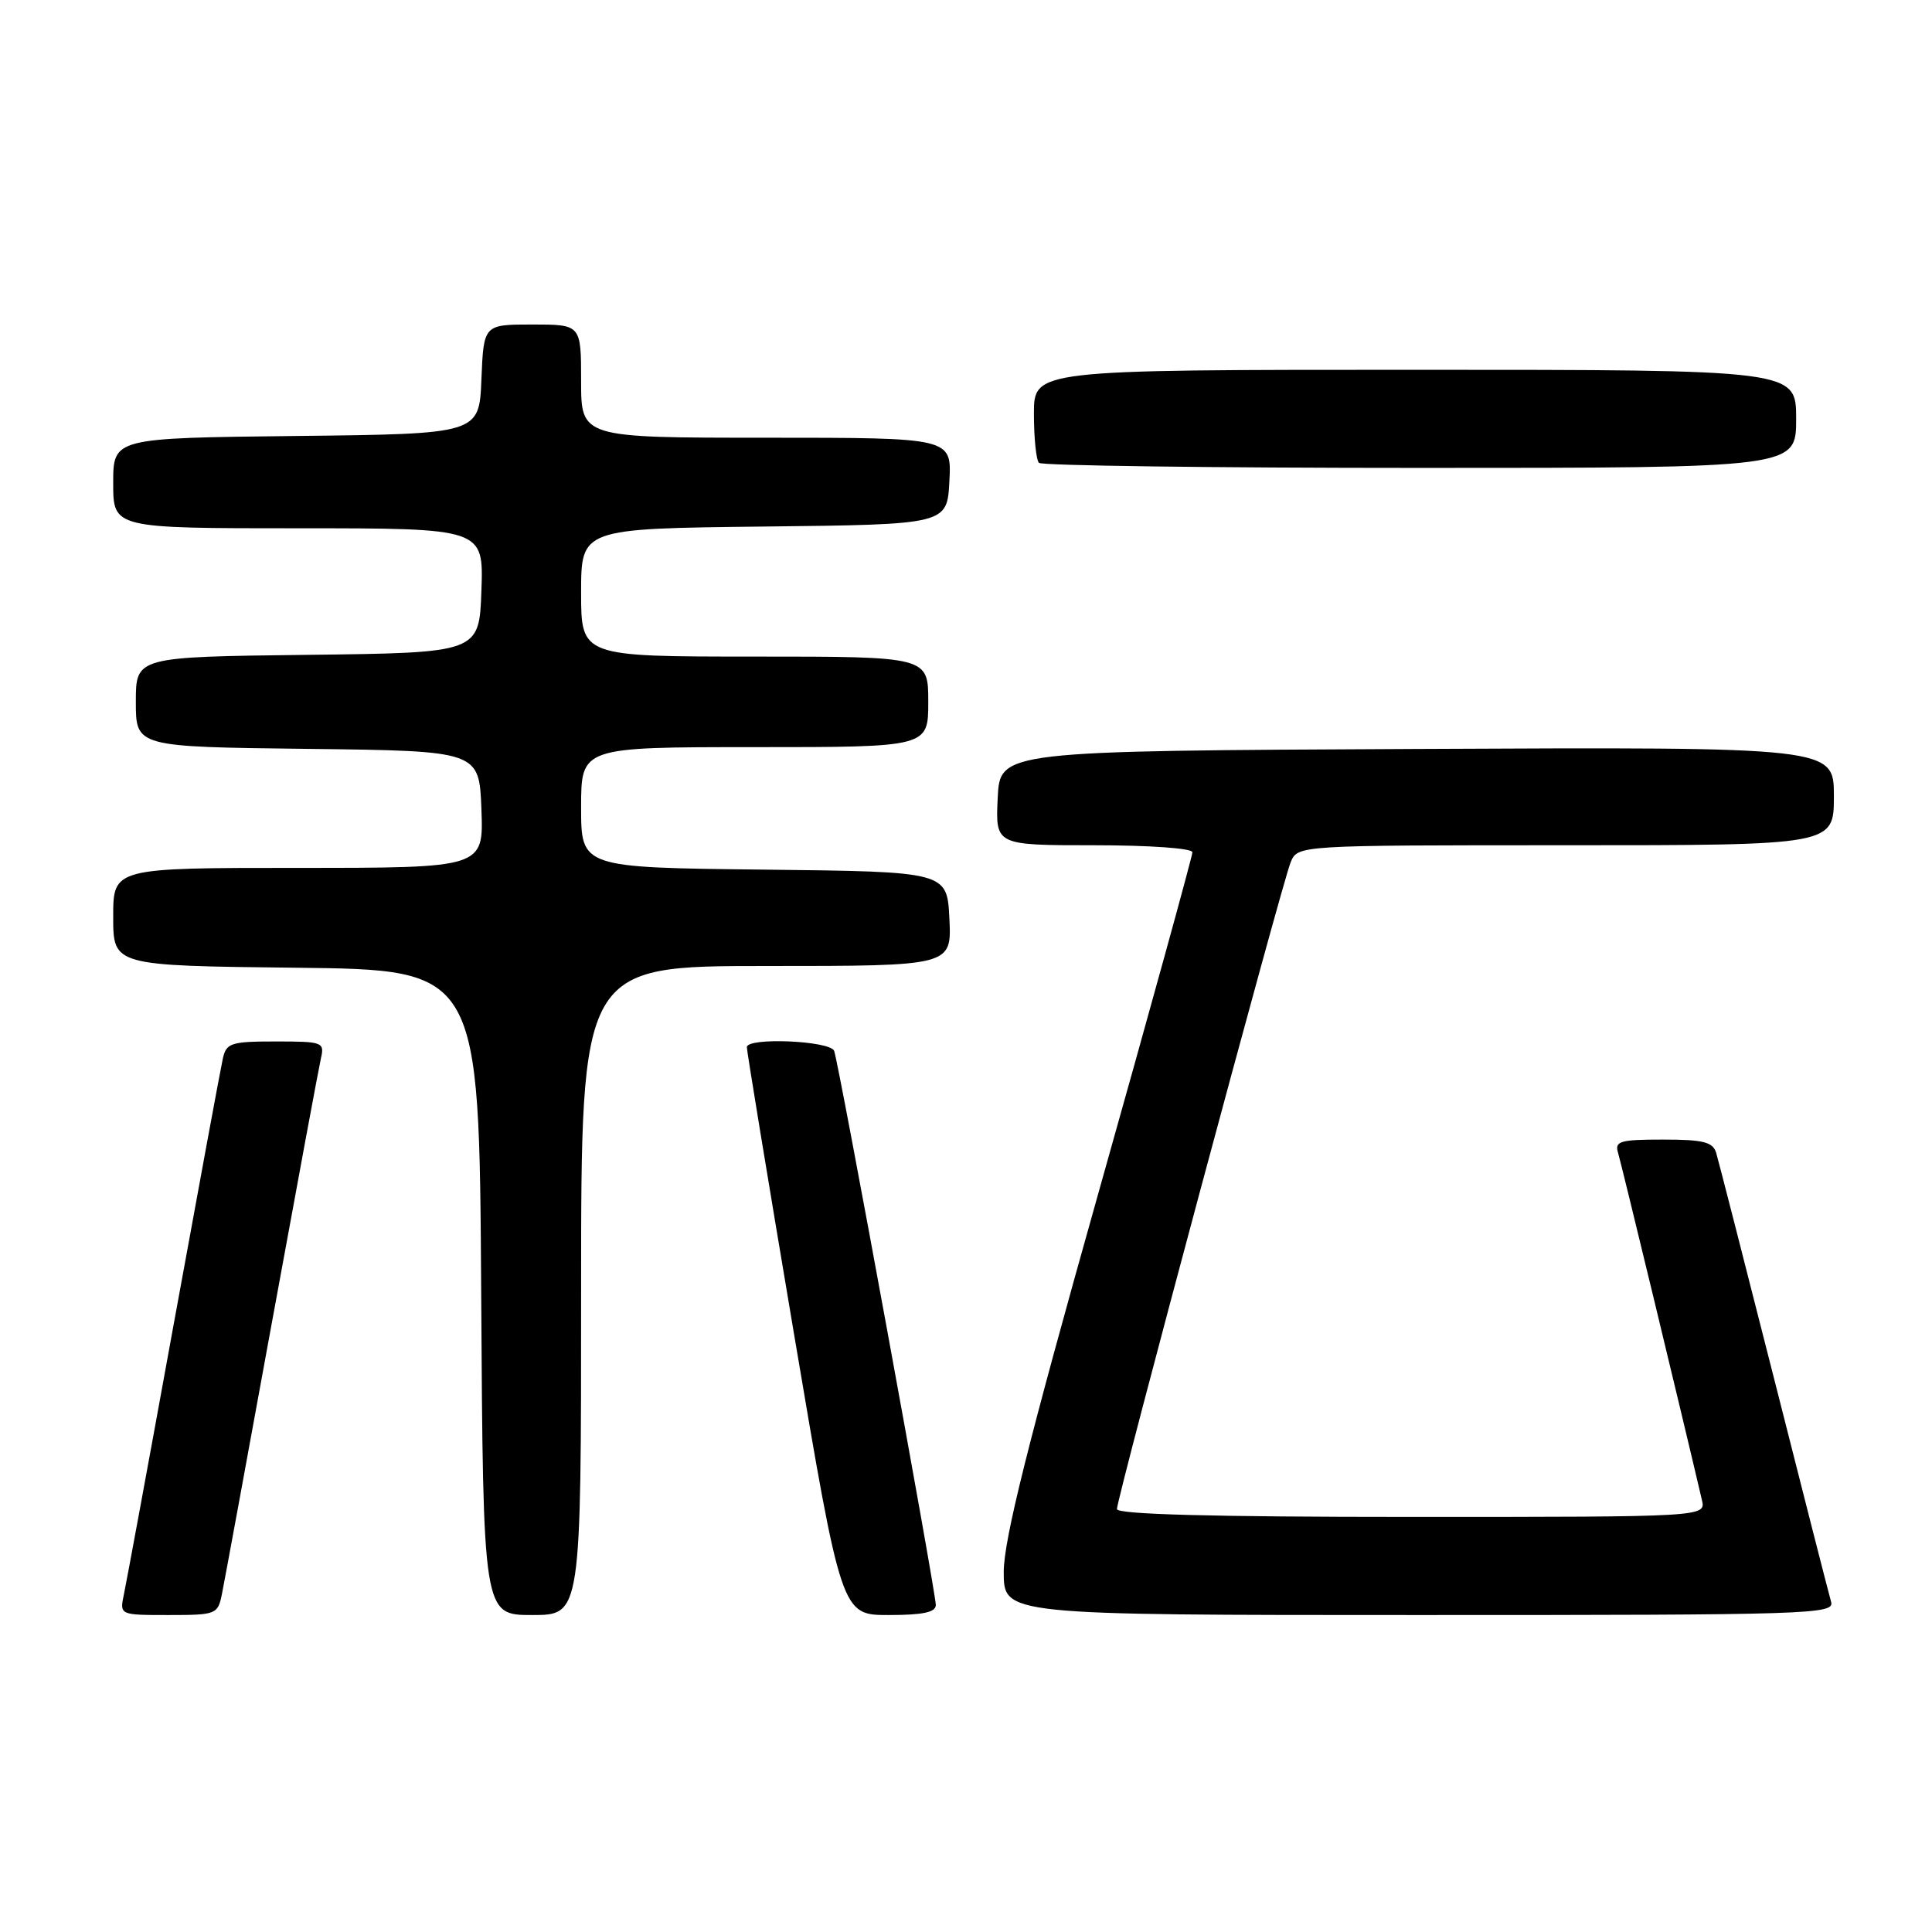 <?xml version="1.0" encoding="UTF-8" standalone="no"?>
<!DOCTYPE svg PUBLIC "-//W3C//DTD SVG 1.1//EN" "http://www.w3.org/Graphics/SVG/1.1/DTD/svg11.dtd" >
<svg xmlns="http://www.w3.org/2000/svg" xmlns:xlink="http://www.w3.org/1999/xlink" version="1.1" viewBox="0 0 256 256">
 <g >
 <path fill="currentColor"
d=" M 29.40 211.25 C 29.71 209.74 32.67 193.65 35.98 175.50 C 39.30 157.35 42.24 141.49 42.52 140.25 C 43.02 138.09 42.77 138.00 36.54 138.00 C 30.61 138.00 29.99 138.20 29.53 140.25 C 29.25 141.49 26.32 157.35 23.01 175.50 C 19.71 193.65 16.74 209.74 16.42 211.25 C 15.84 214.00 15.84 214.00 22.34 214.00 C 28.63 214.00 28.86 213.91 29.40 211.25 Z  M 77.00 171.00 C 77.00 128.00 77.00 128.00 101.55 128.00 C 126.10 128.00 126.10 128.00 125.80 121.75 C 125.50 115.50 125.50 115.50 101.25 115.23 C 77.00 114.96 77.00 114.96 77.00 106.98 C 77.00 99.00 77.00 99.00 100.00 99.00 C 123.00 99.00 123.00 99.00 123.00 93.00 C 123.00 87.00 123.00 87.00 100.00 87.00 C 77.00 87.00 77.00 87.00 77.00 78.52 C 77.00 70.04 77.00 70.04 101.25 69.77 C 125.50 69.50 125.50 69.50 125.80 63.75 C 126.10 58.00 126.10 58.00 101.55 58.00 C 77.00 58.00 77.00 58.00 77.00 50.50 C 77.00 43.00 77.00 43.00 70.54 43.00 C 64.09 43.00 64.09 43.00 63.79 50.25 C 63.50 57.50 63.50 57.50 39.25 57.77 C 15.00 58.04 15.00 58.04 15.00 64.02 C 15.00 70.00 15.00 70.00 39.54 70.00 C 64.08 70.00 64.08 70.00 63.79 78.25 C 63.50 86.50 63.50 86.50 40.75 86.77 C 18.00 87.04 18.00 87.04 18.00 93.00 C 18.00 98.96 18.00 98.96 40.75 99.23 C 63.50 99.50 63.50 99.50 63.79 107.25 C 64.08 115.00 64.08 115.00 39.54 115.00 C 15.00 115.00 15.00 115.00 15.00 121.48 C 15.00 127.96 15.00 127.96 39.25 128.23 C 63.50 128.50 63.50 128.50 63.76 171.25 C 64.02 214.00 64.02 214.00 70.51 214.00 C 77.00 214.00 77.00 214.00 77.00 171.00 Z  M 124.00 212.67 C 124.00 210.96 111.15 140.91 110.53 139.25 C 110.02 137.90 99.03 137.42 98.96 138.75 C 98.94 139.16 101.75 156.26 105.21 176.75 C 111.50 214.00 111.50 214.00 117.75 214.00 C 122.29 214.00 124.00 213.64 124.00 212.67 Z  M 242.63 212.25 C 242.35 211.29 238.93 197.90 235.03 182.50 C 231.12 167.10 227.69 153.71 227.40 152.75 C 226.96 151.32 225.69 151.00 220.37 151.00 C 214.64 151.00 213.93 151.21 214.40 152.75 C 214.82 154.12 222.88 187.48 225.51 198.75 C 226.04 201.00 226.04 201.00 187.02 201.00 C 160.61 201.00 148.00 200.66 148.00 199.96 C 148.00 198.46 169.89 116.95 171.02 114.25 C 171.96 112.00 171.96 112.00 207.48 112.00 C 243.00 112.00 243.00 112.00 243.00 105.49 C 243.00 98.98 243.00 98.98 187.75 99.24 C 132.50 99.50 132.50 99.50 132.20 105.75 C 131.90 112.00 131.90 112.00 144.95 112.00 C 152.32 112.00 158.00 112.40 158.00 112.93 C 158.00 113.44 152.38 133.83 145.50 158.24 C 136.17 191.37 133.00 204.07 133.00 208.31 C 133.00 214.00 133.00 214.00 188.07 214.00 C 240.04 214.00 243.11 213.90 242.63 212.25 Z  M 238.00 55.50 C 238.00 49.00 238.00 49.00 187.50 49.00 C 137.00 49.00 137.00 49.00 137.00 54.83 C 137.00 58.04 137.30 60.97 137.67 61.33 C 138.03 61.70 160.76 62.00 188.17 62.00 C 238.00 62.00 238.00 62.00 238.00 55.50 Z "/>
</g>
</svg>